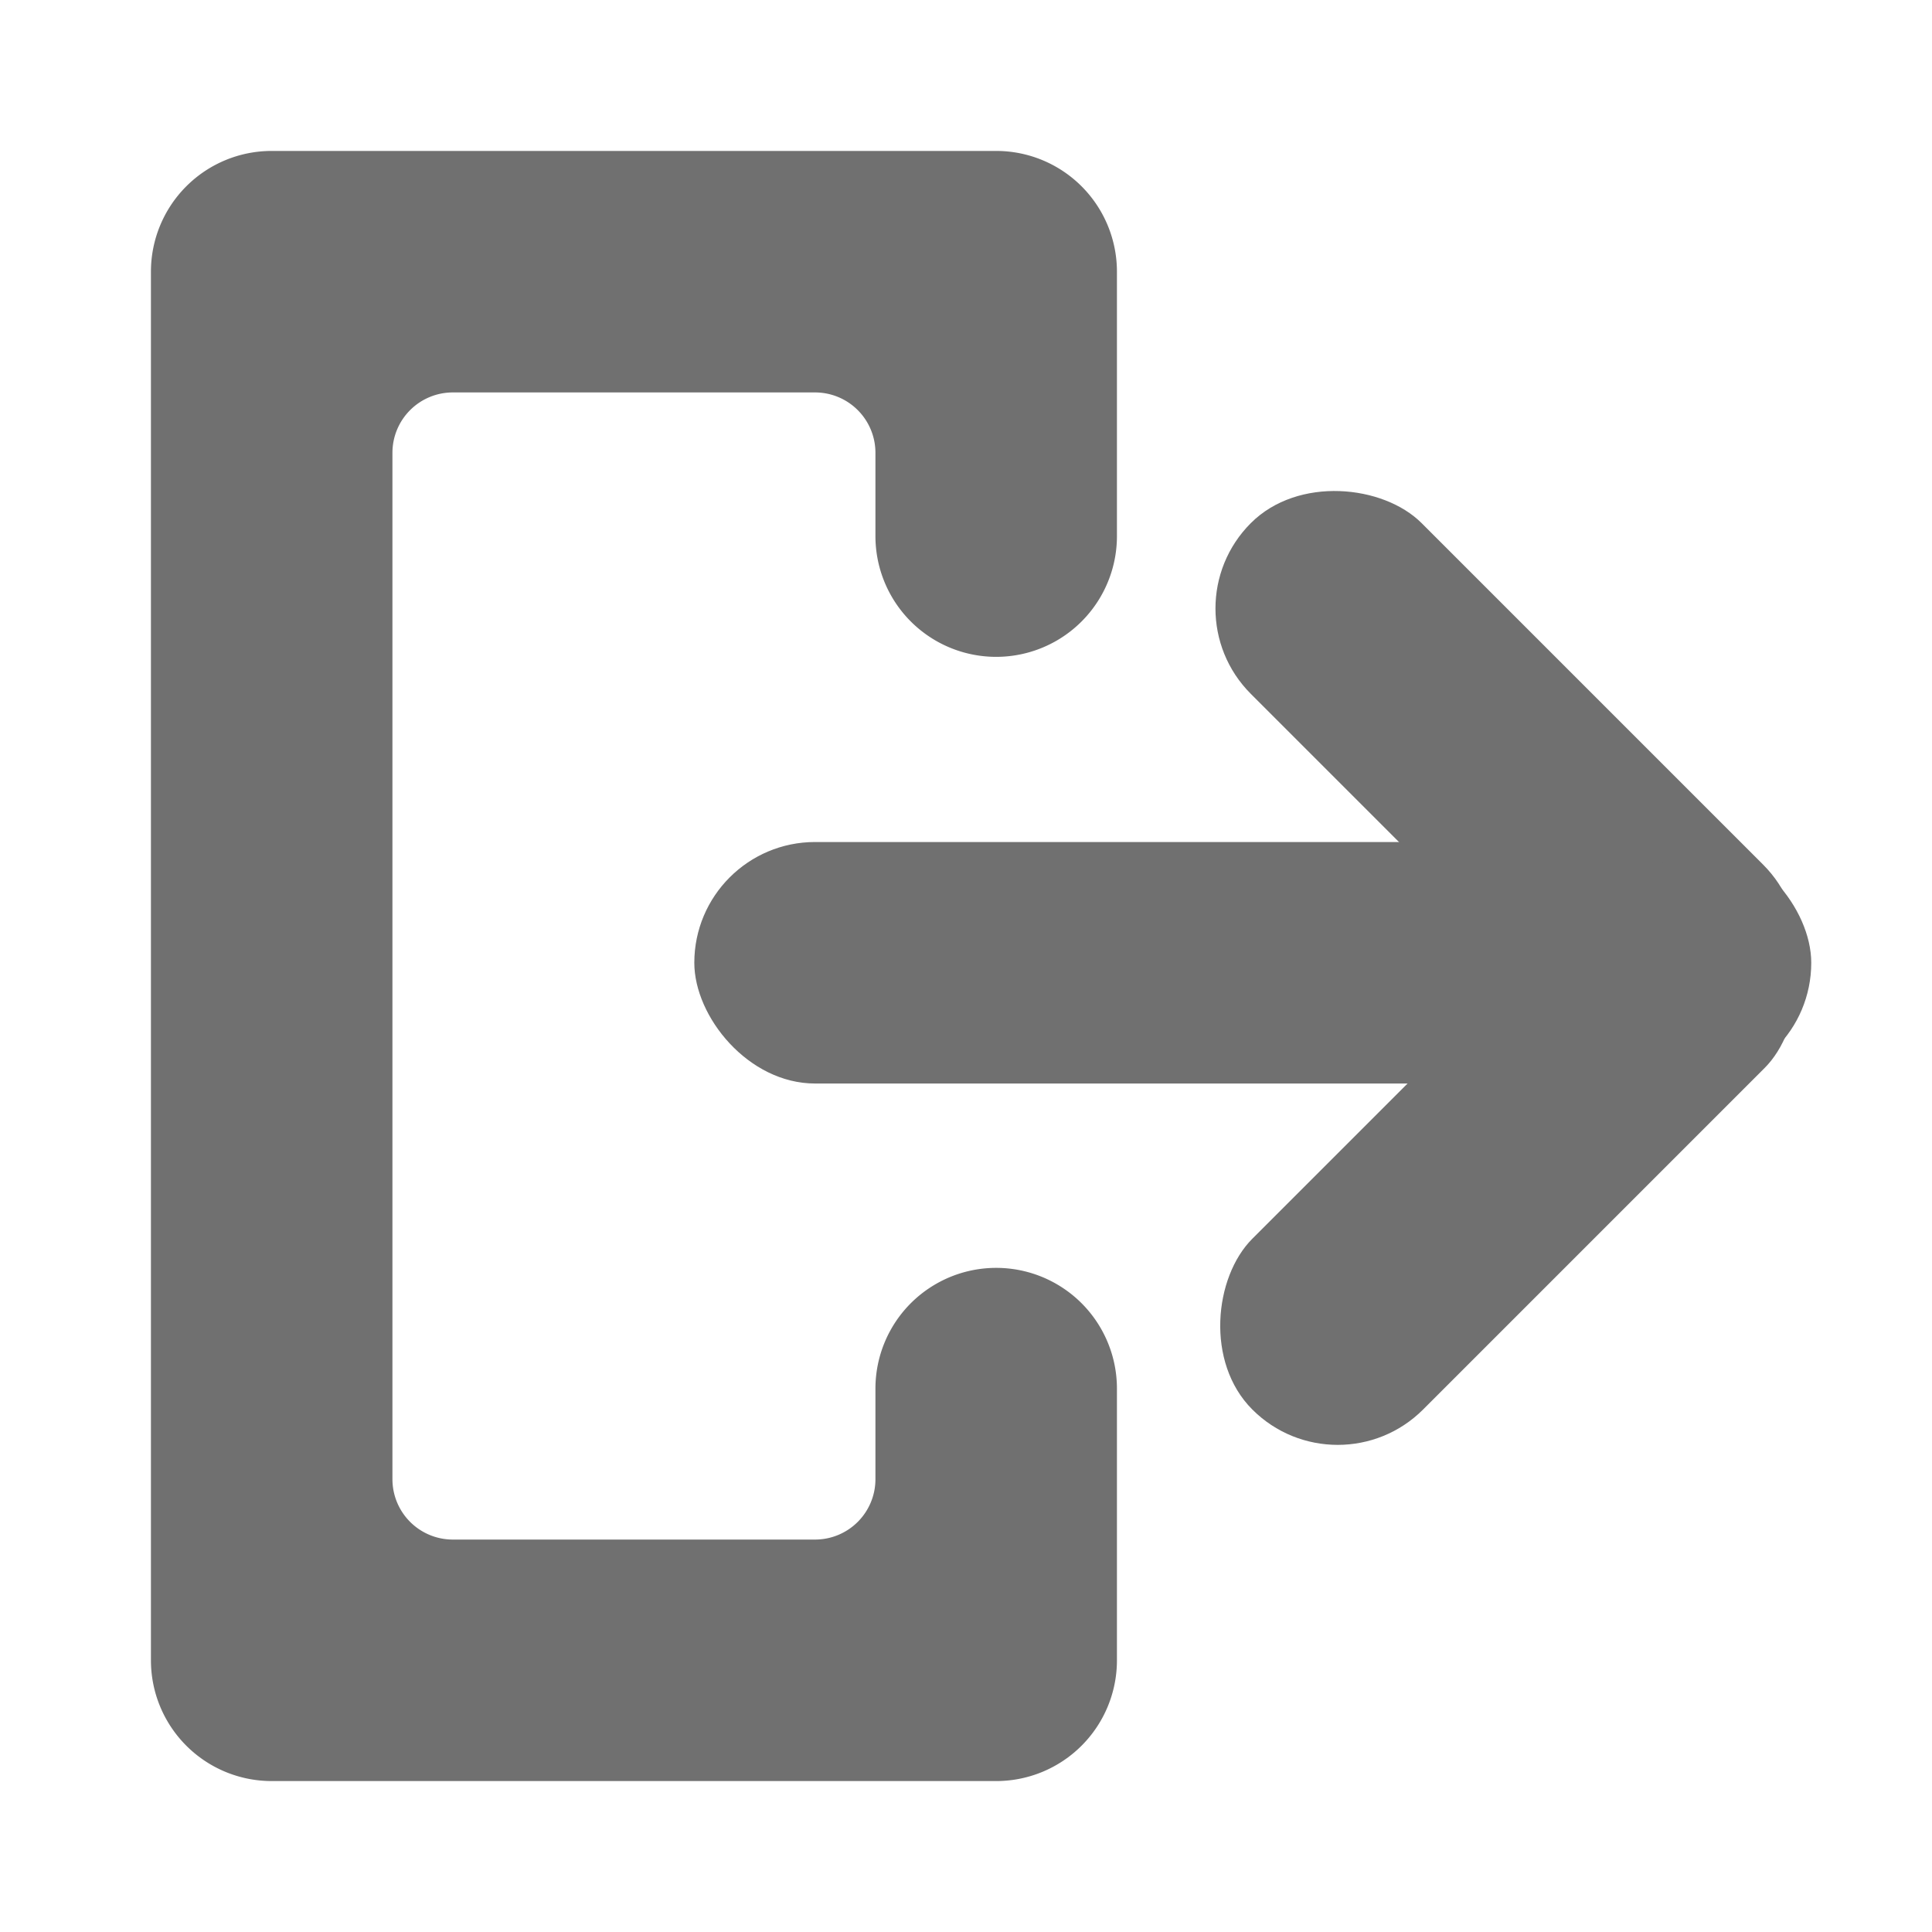 <svg xmlns="http://www.w3.org/2000/svg" width="64" height="64" fill="none" viewBox="0 0 64 64">
  <path fill="#707070" fill-rule="evenodd" d="M9 5a4 4 0 0 0-4 4v46a4 4 0 0 0 4 4h24a4 4 0 0 0 4-4v-9a4 4 0 0 0-8 0v3a2 2 0 0 1-2 2H15a2 2 0 0 1-2-2V15a2 2 0 0 1 2-2h12a2 2 0 0 1 2 2v2.759a4 4 0 1 0 8 0V9a4 4 0 0 0-4-4H9Z" clip-rule="evenodd"/>
  <rect width="37" height="8" x="23" y="27.893" fill="#707070" rx="4"/>
  <rect width="8" height="24" x="38.607" y="20.157" fill="#707070" rx="4" transform="rotate(-45 38.607 20.157)"/>
  <rect width="8" height="24" x="55.627" y="26.893" fill="#707070" rx="4" transform="rotate(45 55.627 26.893)"/>
</svg>
